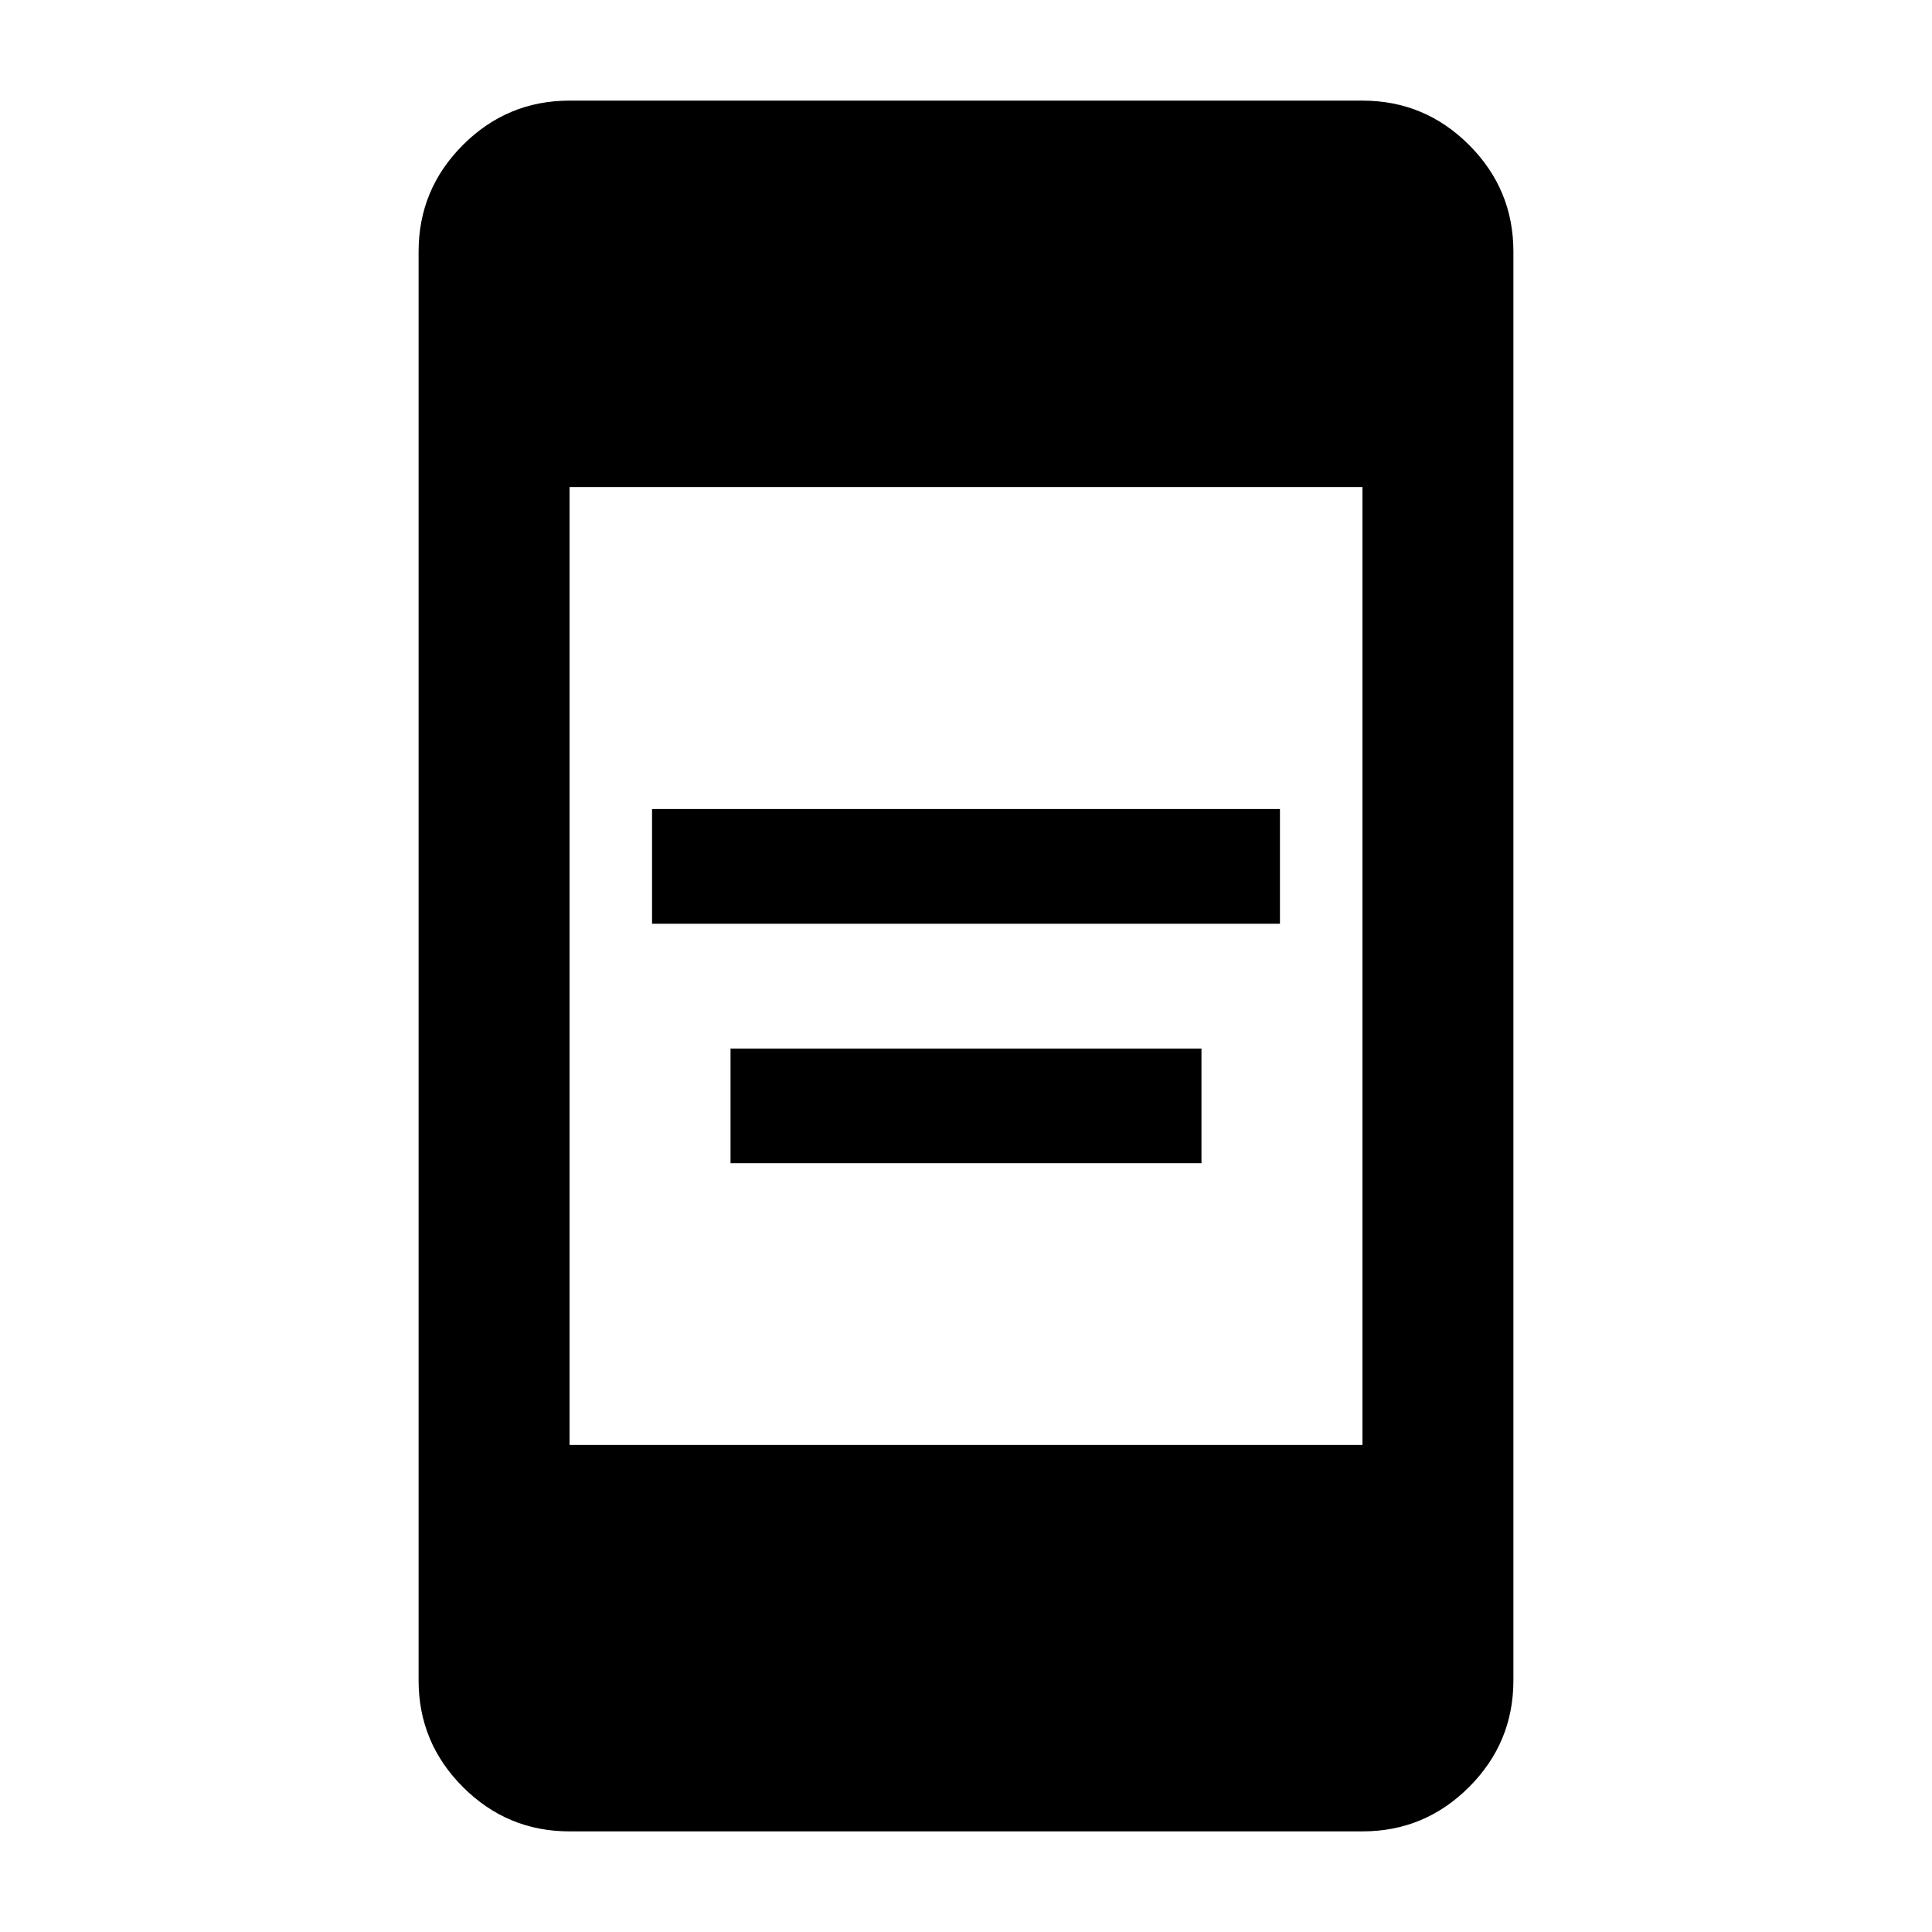 <svg xmlns="http://www.w3.org/2000/svg" height="24" viewBox="0 -960 960 960" width="24"><path d="M363-382v-57h234v57H363Zm-39-119v-57h312v57H324ZM283-50q-30.94 0-52.97-22.03Q208-94.06 208-125v-710q0-30.94 22.03-52.97Q252.06-910 283-910h394q30.94 0 52.97 22.03Q752-865.94 752-835v710q0 30.94-22.03 52.97Q707.94-50 677-50H283Zm0-192h394v-476H283v476Z"/></svg>